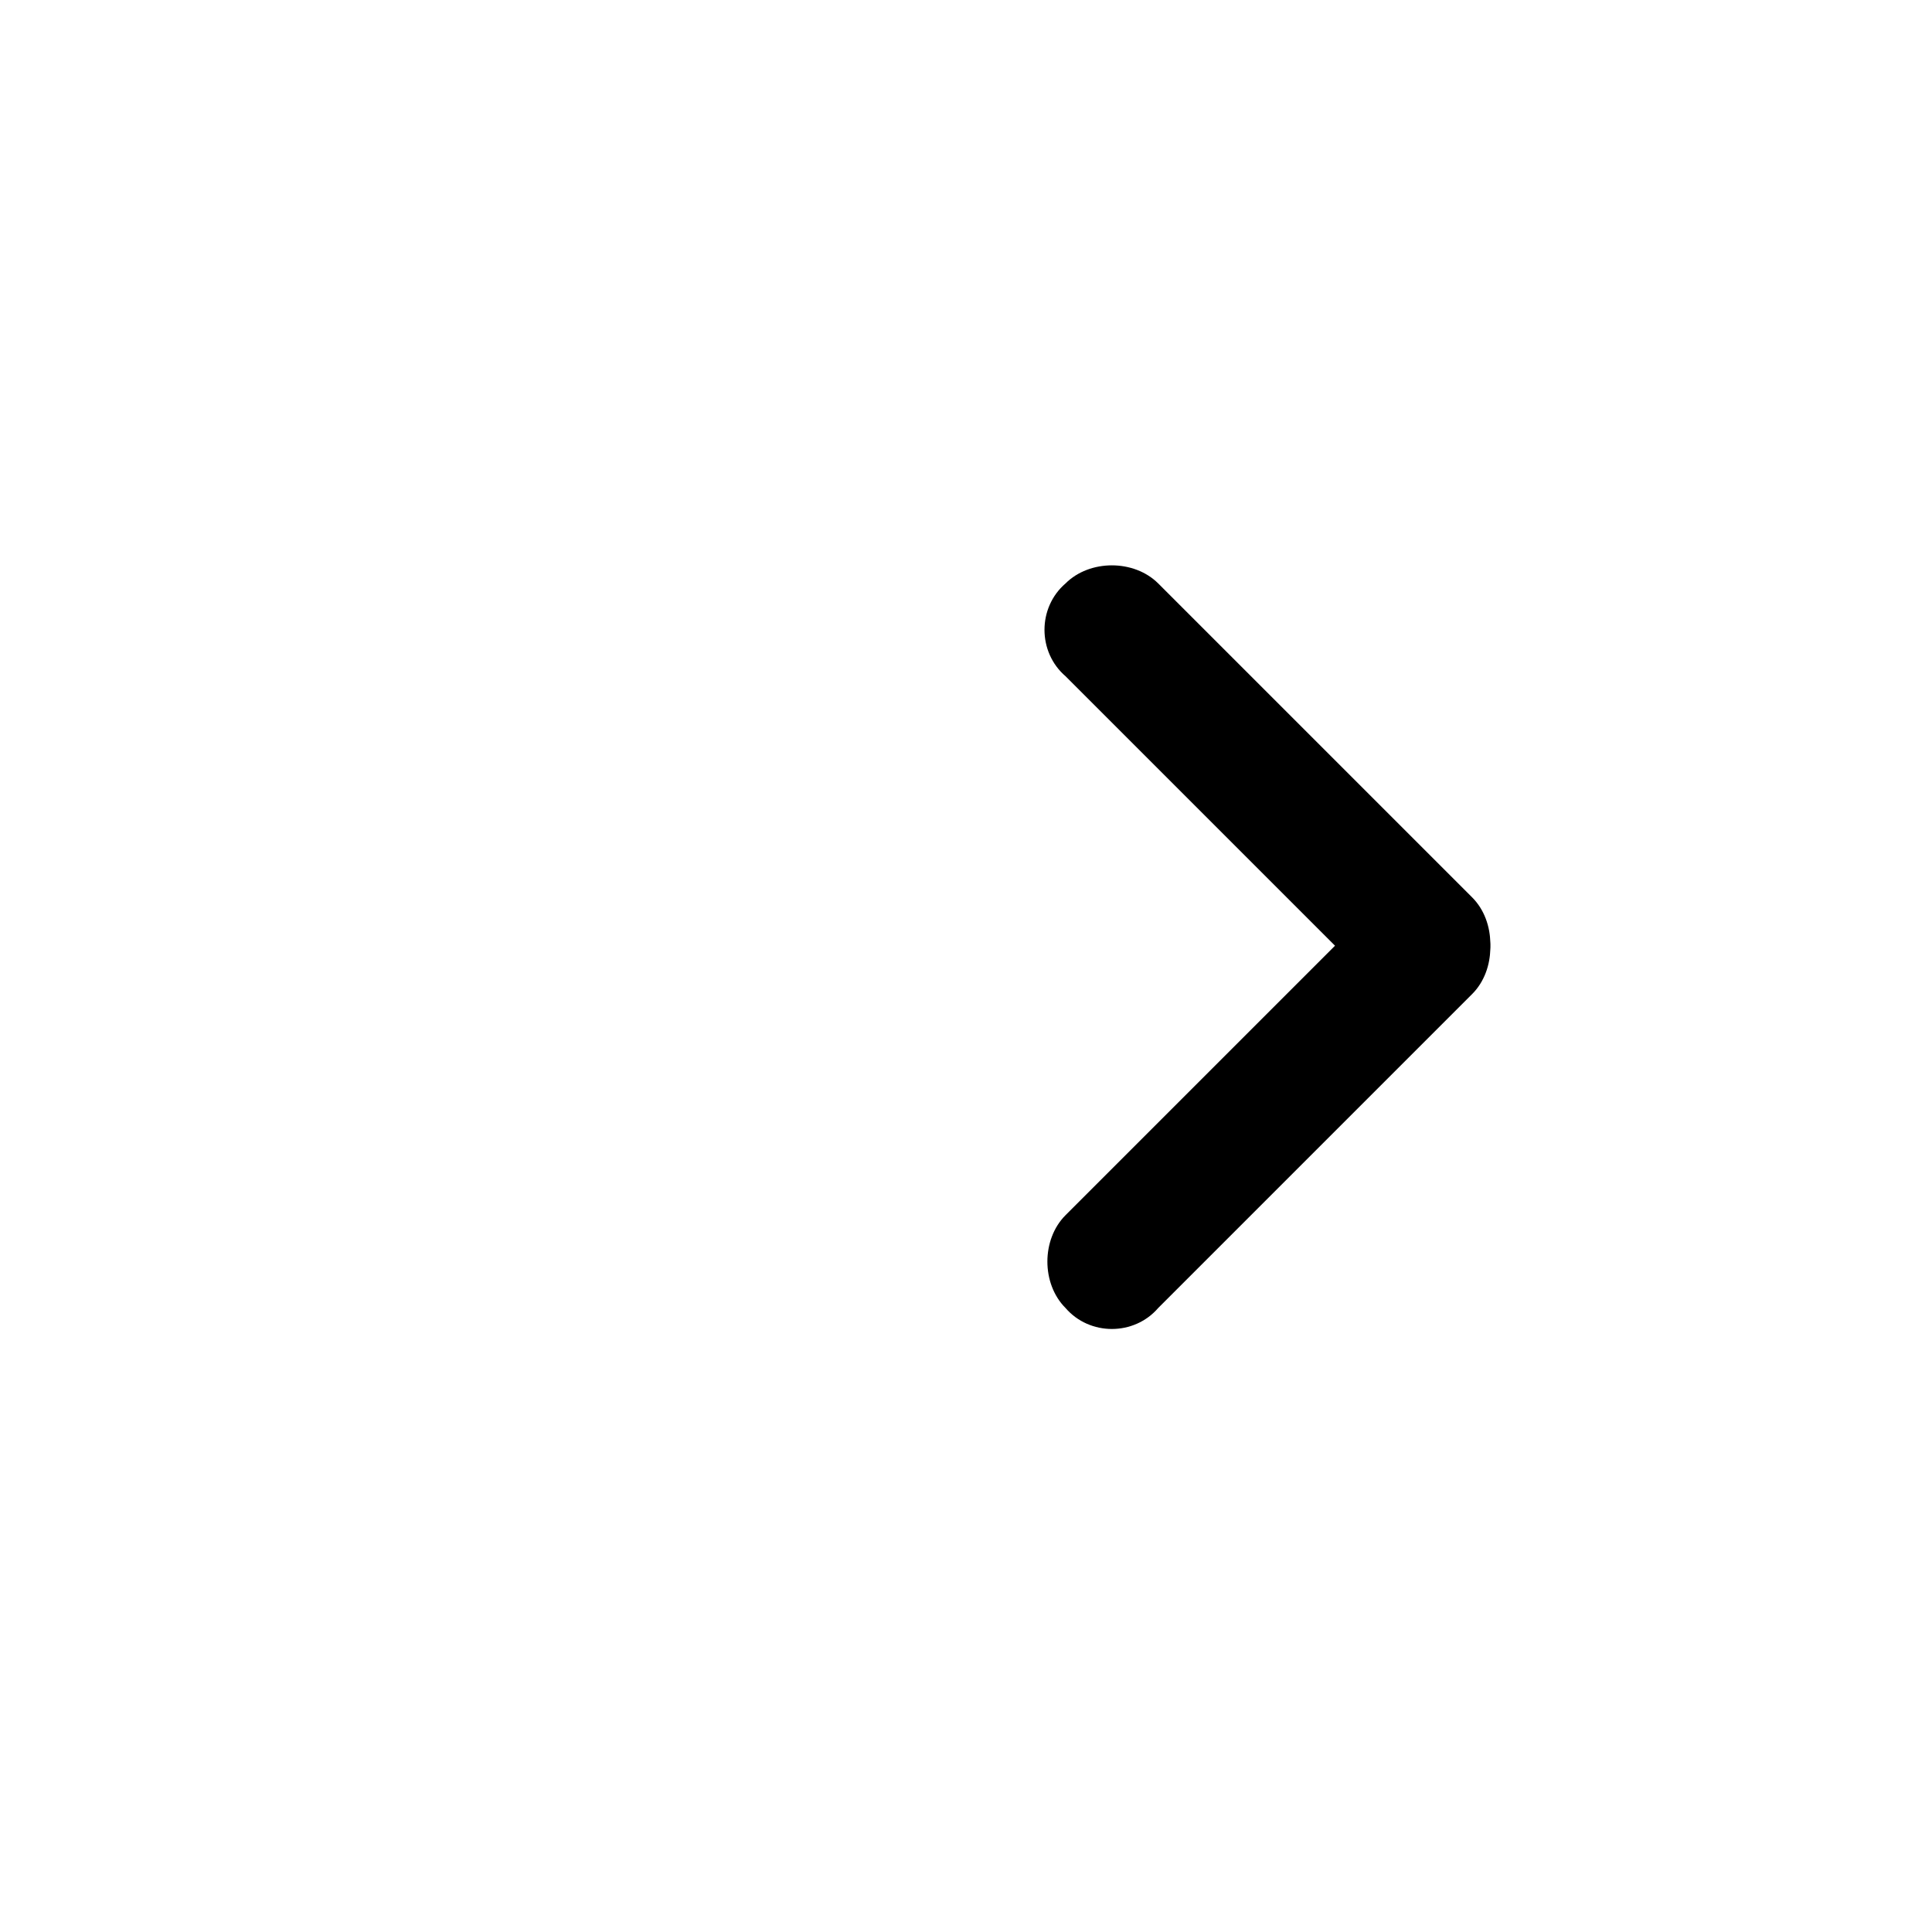 <?xml version="1.0" standalone="no"?><!DOCTYPE svg PUBLIC "-//W3C//DTD SVG 1.1//EN" "http://www.w3.org/Graphics/SVG/1.1/DTD/svg11.dtd"><svg t="1600964369183" class="icon" viewBox="0 0 1024 1024" version="1.1" xmlns="http://www.w3.org/2000/svg" p-id="3387" xmlns:xlink="http://www.w3.org/1999/xlink" width="200" height="200"><defs><style type="text/css"></style></defs><path d="M564.736 693.248c-12.8-12.8-12.8-36.352 0-49.152l166.4-166.4c12.8-12.8 36.352-12.8 49.152 0s12.8 36.352 0 49.152l-166.4 166.4c-12.8 14.848-36.352 14.848-49.152 0z" p-id="3388"></path><path d="M564.736 309.248c12.8-12.8 36.352-12.8 49.152 0l166.4 166.4c12.8 12.8 12.8 36.352 0 49.152s-36.352 12.8-49.152 0L564.736 358.4c-14.848-12.8-14.848-36.352 0-49.152z" p-id="3389"></path></svg>